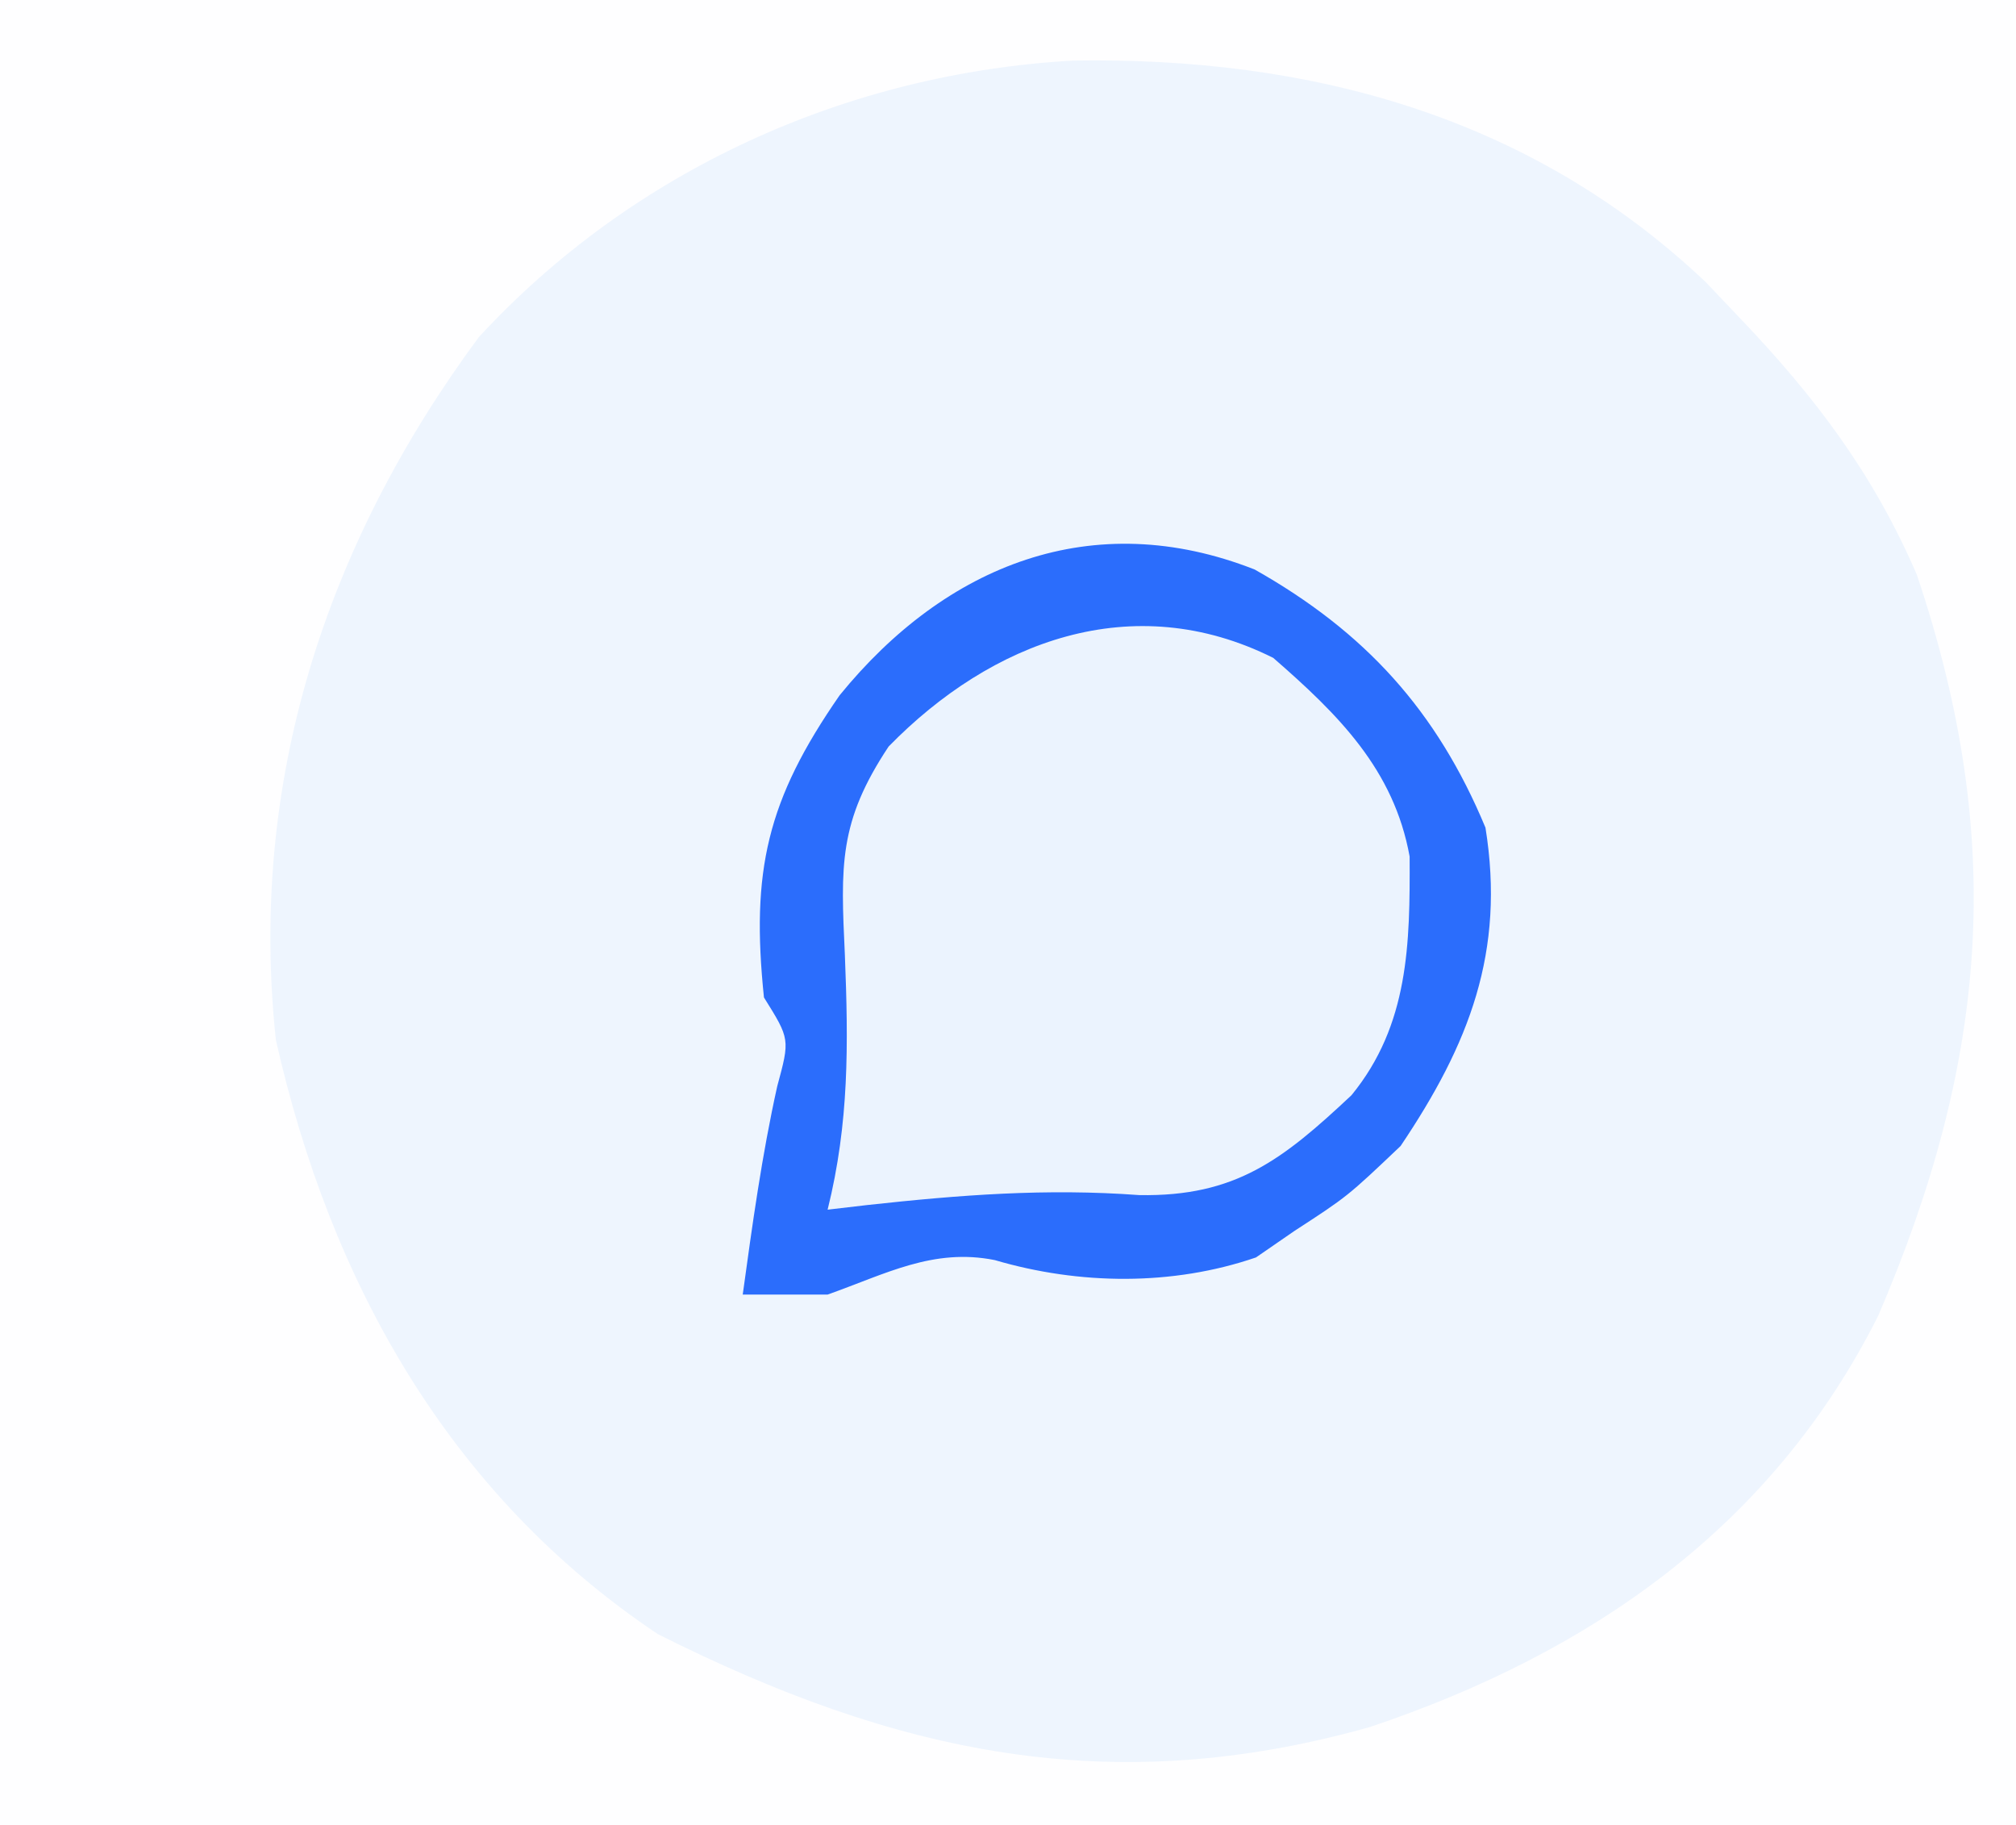 <?xml version="1.0" encoding="UTF-8"?>
<svg version="1.1" xmlns="http://www.w3.org/2000/svg" width="95" height="86">
<rect width="100%" height="100%" fill="#333333" stroke="none"/>
<path d="M0 0 C31.35 0 62.7 0 95 0 C95 28.38 95 56.76 95 86 C63.65 86 32.3 86 0 86 C0 57.62 0 29.24 0 0 Z " fill="#EEF5FE" transform="translate(0,0)"/>
<path d="M0 0 C31.35 0 62.7 0 95 0 C95 28.38 95 56.76 95 86 C63.65 86 32.3 86 0 86 C0 57.62 0 29.24 0 0 Z M22.562 15.887 C15.326 25.673 11.706 36.873 13 49 C15.567 60.405 21.15 70.411 31 77 C42.223 82.634 52.324 84.825 64.562 81.375 C74.942 77.887 83.508 71.956 88.508 61.996 C93.665 49.988 94.548 39.609 90.328 27.082 C88.285 22.341 85.55 18.716 82 15 C81.465 14.437 80.93 13.873 80.379 13.293 C72.1 5.451 61.697 2.673 50.57 2.855 C39.945 3.453 29.836 8.001 22.562 15.887 Z " fill="#FEFEFF" transform="translate(0,0)"/>
<path d="M0 0 C5.19 2.929 8.581 6.645 10.875 12.164 C11.815 18.011 10.107 22.363 6.875 27.164 C4.375 29.539 4.375 29.539 1.875 31.164 C1.277 31.577 0.679 31.989 0.062 32.414 C-3.877 33.765 -8.261 33.712 -12.25 32.539 C-15.149 31.959 -17.386 33.194 -20.125 34.164 C-21.445 34.164 -22.765 34.164 -24.125 34.164 C-23.672 30.865 -23.223 27.604 -22.5 24.352 C-21.897 22.128 -21.897 22.128 -23.125 20.164 C-23.743 14.194 -22.983 10.863 -19.559 5.926 C-14.552 -0.226 -7.624 -2.999 0 0 Z " fill="#EBF3FE" transform="translate(59.125,26.836)"/>
<path d="M0 0 C5.19 2.929 8.581 6.645 10.875 12.164 C11.815 18.011 10.107 22.363 6.875 27.164 C4.375 29.539 4.375 29.539 1.875 31.164 C1.277 31.577 0.679 31.989 0.062 32.414 C-3.877 33.765 -8.261 33.712 -12.25 32.539 C-15.149 31.959 -17.386 33.194 -20.125 34.164 C-21.445 34.164 -22.765 34.164 -24.125 34.164 C-23.672 30.865 -23.223 27.604 -22.5 24.352 C-21.897 22.128 -21.897 22.128 -23.125 20.164 C-23.743 14.194 -22.983 10.863 -19.559 5.926 C-14.552 -0.226 -7.624 -2.999 0 0 Z M-17.25 8.34 C-19.612 11.897 -19.508 13.939 -19.312 18.164 C-19.145 22.376 -19.107 26.06 -20.125 30.164 C-19.508 30.092 -18.89 30.02 -18.254 29.945 C-13.895 29.468 -9.815 29.152 -5.438 29.477 C-0.893 29.557 1.325 27.805 4.562 24.77 C7.271 21.456 7.321 17.627 7.301 13.523 C6.561 9.425 3.943 6.835 0.875 4.164 C-5.759 0.847 -12.411 3.386 -17.25 8.34 Z " fill="#2B6DFC" transform="translate(59.125,26.836)"/>
</svg>
